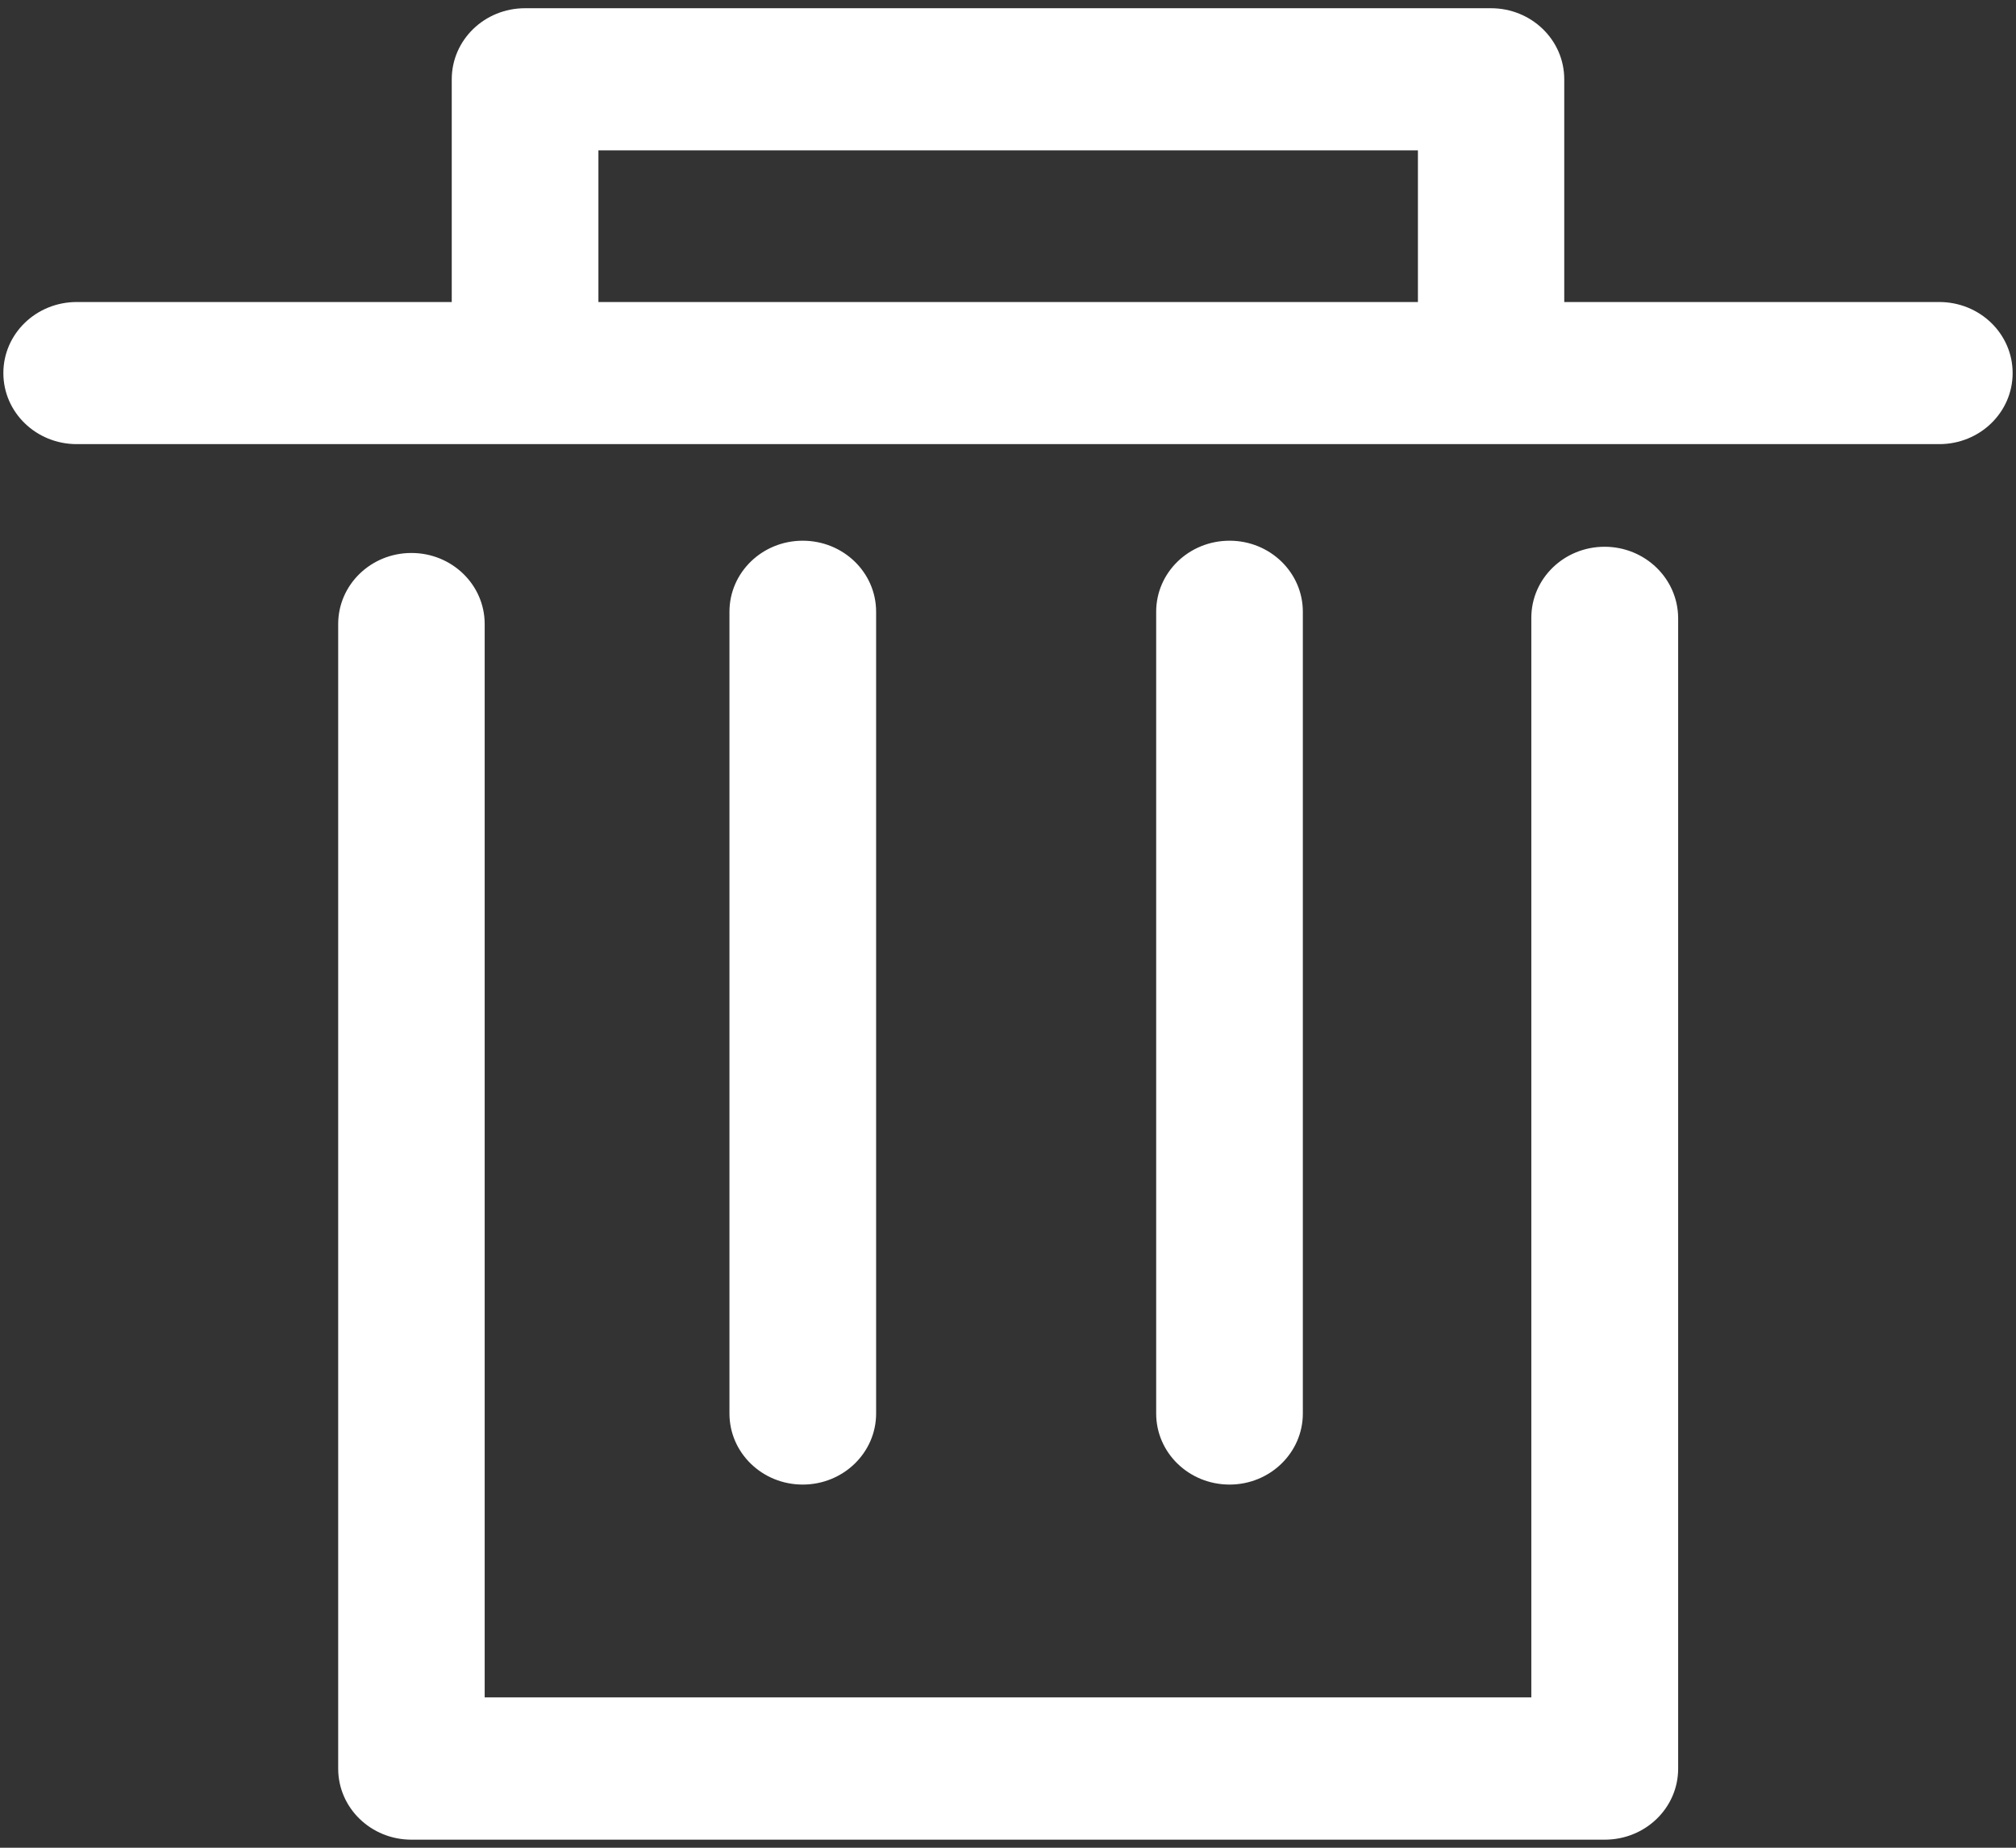 ﻿<?xml version="1.0" encoding="utf-8"?>
<svg version="1.1" xmlns:xlink="http://www.w3.org/1999/xlink" width="12px" height="11px" xmlns="http://www.w3.org/2000/svg">
  <rect width="100%" height="100%" fill="#333333" stroke="none"/>
  <g transform="matrix(1 0 0 1 -459 -600 )">
    <path d="M 11.98 2.221  C 11.98 1.987  11.785 1.798  11.543 1.798  L 9.311 1.798  L 9.311 0.472  C 9.311 0.238  9.116 0.049  8.875 0.049  L 3.125 0.049  C 2.884 0.049  2.689 0.238  2.689 0.472  L 2.689 1.798  L 0.457 1.798  C 0.215 1.798  0.02 1.987  0.02 2.221  C 0.02 2.455  0.215 2.644  0.457 2.644  L 11.543 2.644  C 11.785 2.644  11.98 2.455  11.98 2.221  Z M 3.562 1.798  L 3.562 0.895  L 8.44 0.895  L 8.44 1.798  L 3.562 1.798  Z M 9.989 3.678  C 9.987 3.444  9.792 3.255  9.551 3.255  C 9.31 3.255  9.115 3.444  9.115 3.678  L 9.115 10.105  L 2.885 10.105  L 2.885 3.715  C 2.885 3.481  2.69 3.292  2.449 3.292  C 2.208 3.292  2.013 3.481  2.013 3.715  L 2.013 10.529  C 2.013 10.763  2.208 10.952  2.449 10.952  L 9.552 10.952  C 9.794 10.952  9.989 10.763  9.989 10.529  L 9.989 3.678  Z M 4.778 8.838  C 5.02 8.838  5.215 8.648  5.215 8.415  L 5.215 3.642  C 5.215 3.408  5.02 3.219  4.778 3.219  C 4.537 3.219  4.342 3.408  4.342 3.642  L 4.342 8.415  C 4.342 8.649  4.537 8.838  4.778 8.838  Z M 7.319 8.838  C 7.56 8.838  7.755 8.648  7.755 8.415  L 7.755 3.642  C 7.755 3.408  7.56 3.219  7.319 3.219  C 7.077 3.219  6.882 3.408  6.882 3.642  L 6.882 8.415  C 6.882 8.649  7.077 8.838  7.319 8.838  Z " fill-rule="nonzero" fill="#ffffff" stroke="none" transform="matrix(1 0 0 1 459 600 )" />
  </g>
</svg>